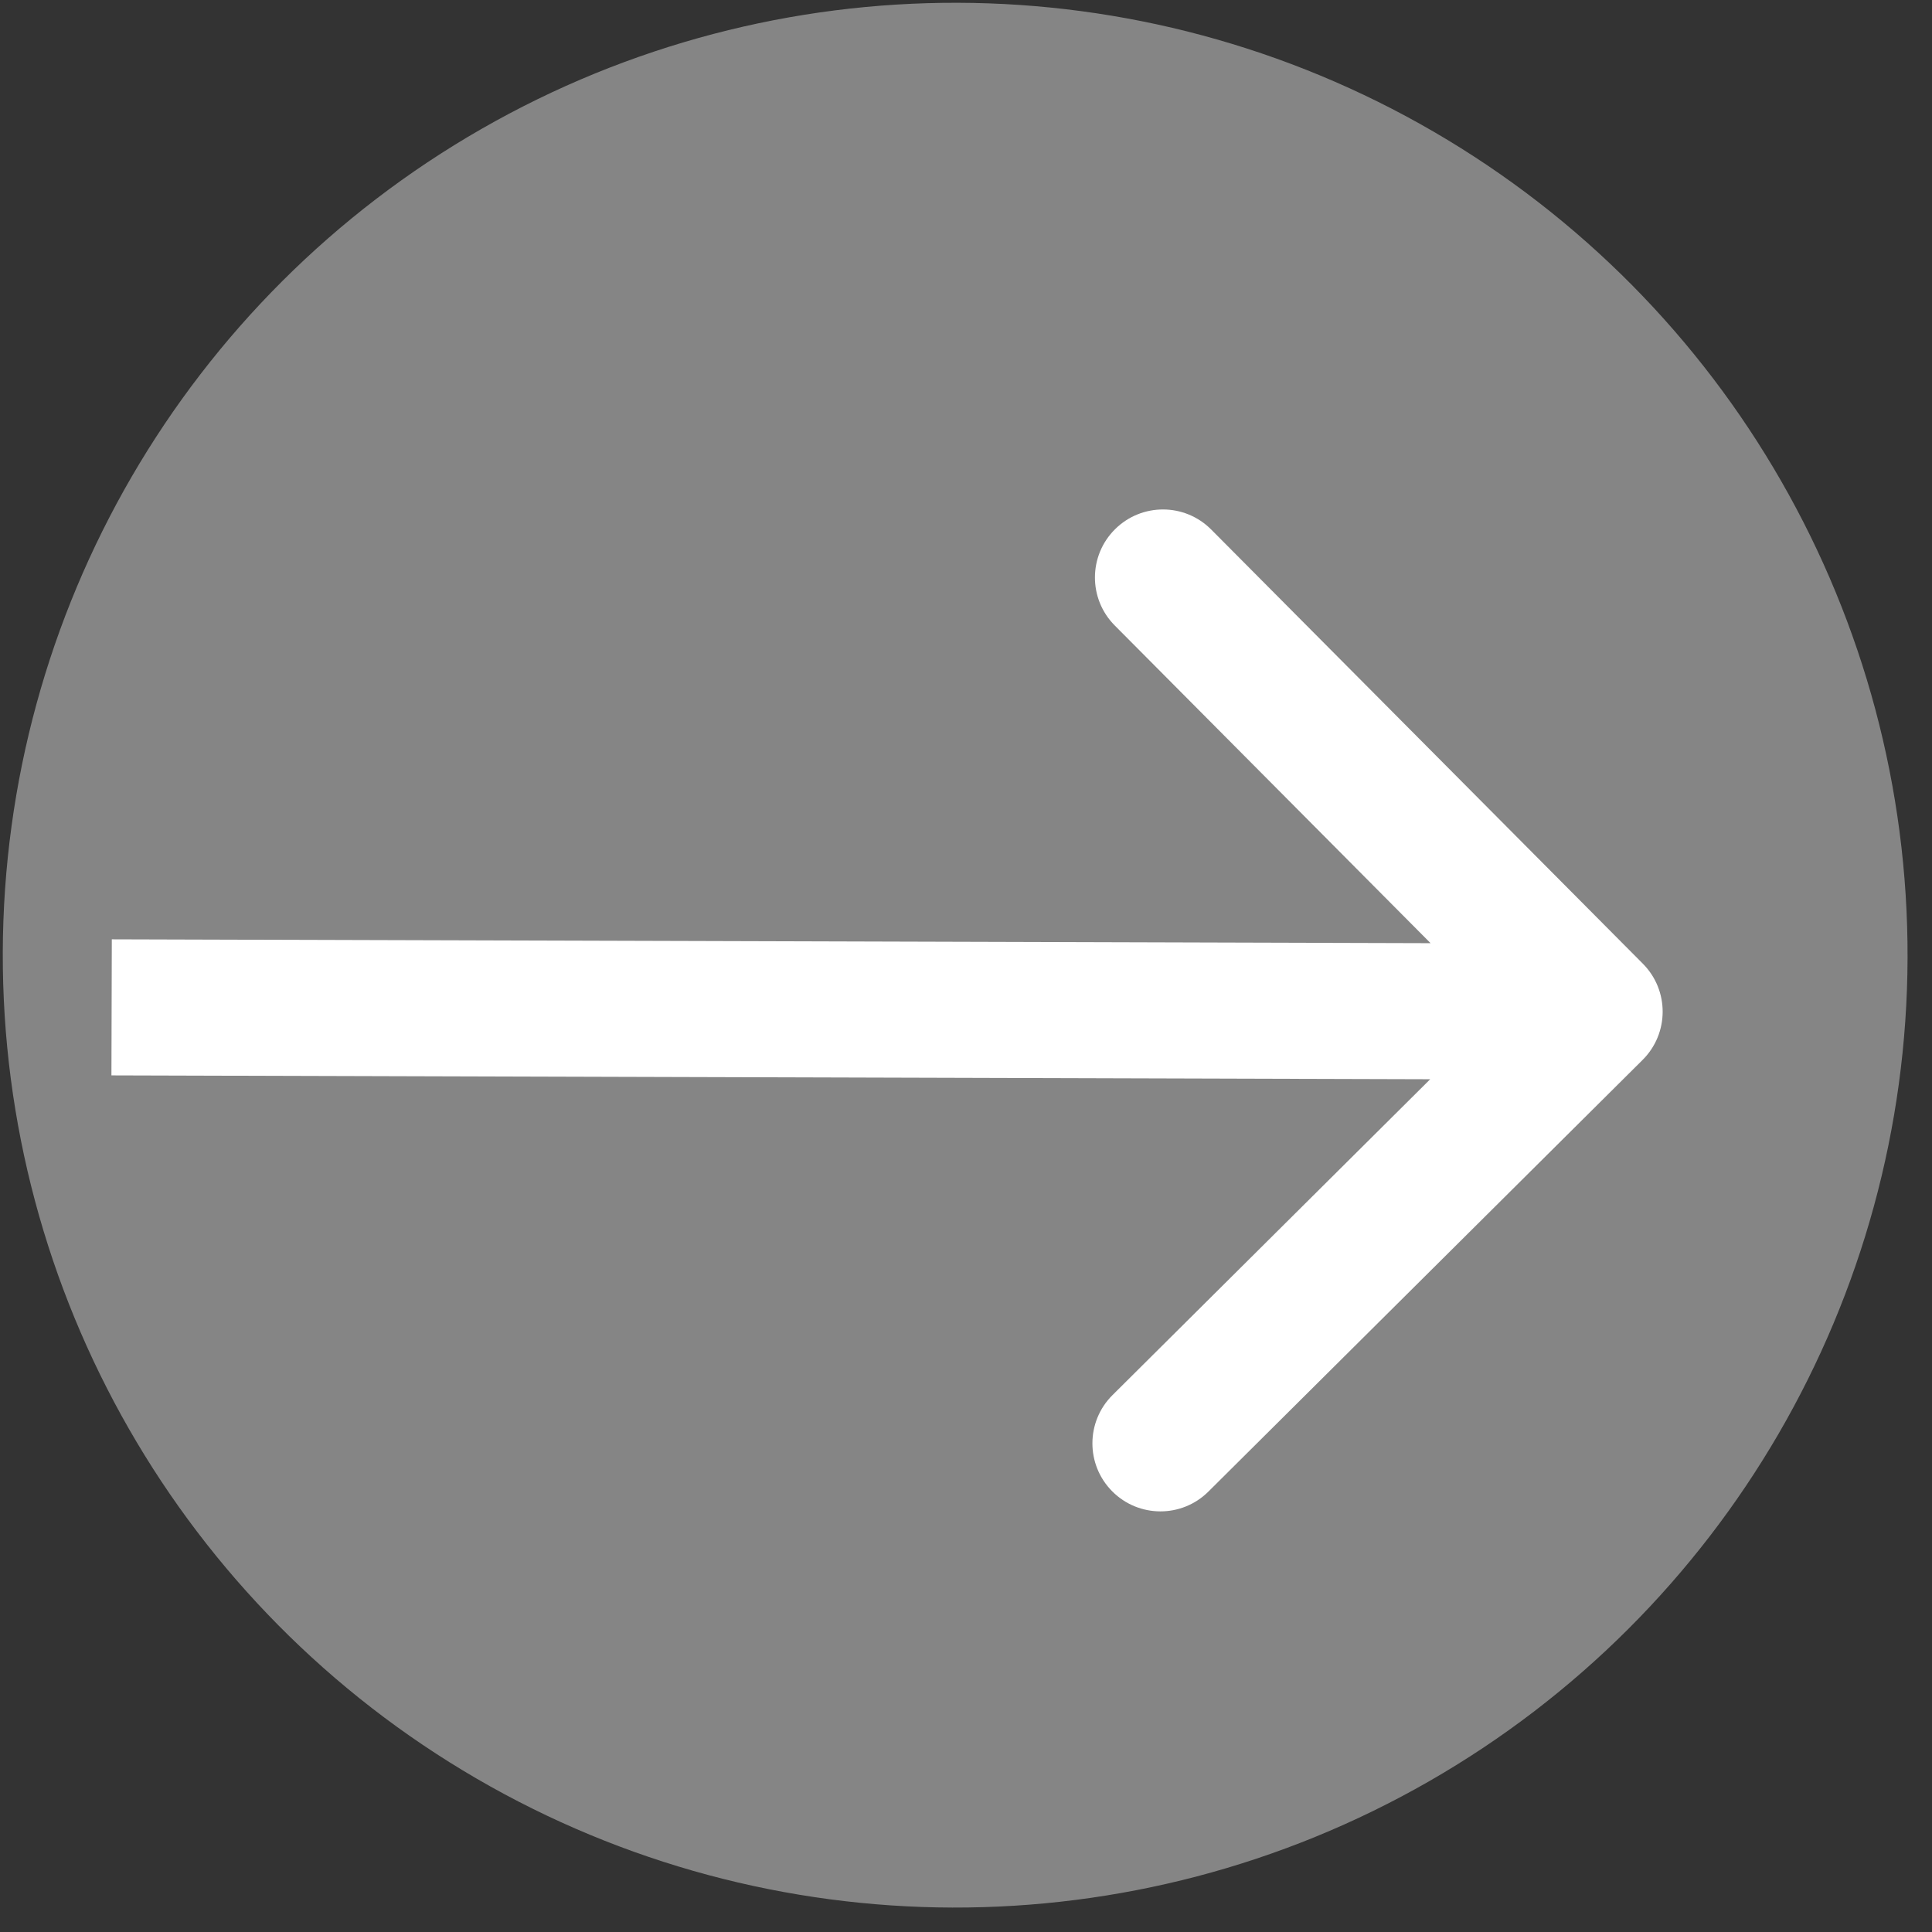 <svg width="71" height="71" viewBox="0 0 71 71" fill="none" xmlns="http://www.w3.org/2000/svg">
<rect x="0" y="0" width="71" height="71" fill="#333333" stroke="none"/>
<circle cx="35.102" cy="35.102" r="35" transform="rotate(-179.833 35.102 35.102)" fill="#D9D9D9" fill-opacity="0.5"/>
<path d="M60.364 38.952C61.344 37.978 61.348 36.395 60.375 35.416L44.511 19.46C43.538 18.481 41.955 18.476 40.976 19.45C39.997 20.423 39.992 22.006 40.965 22.985L55.066 37.169L40.883 51.27C39.904 52.243 39.899 53.826 40.873 54.805C41.846 55.784 43.429 55.789 44.408 54.815L60.364 38.952ZM4.095 39.52L58.594 39.679L58.609 34.679L4.109 34.52L4.095 39.52Z" fill="white"/>
</svg>
